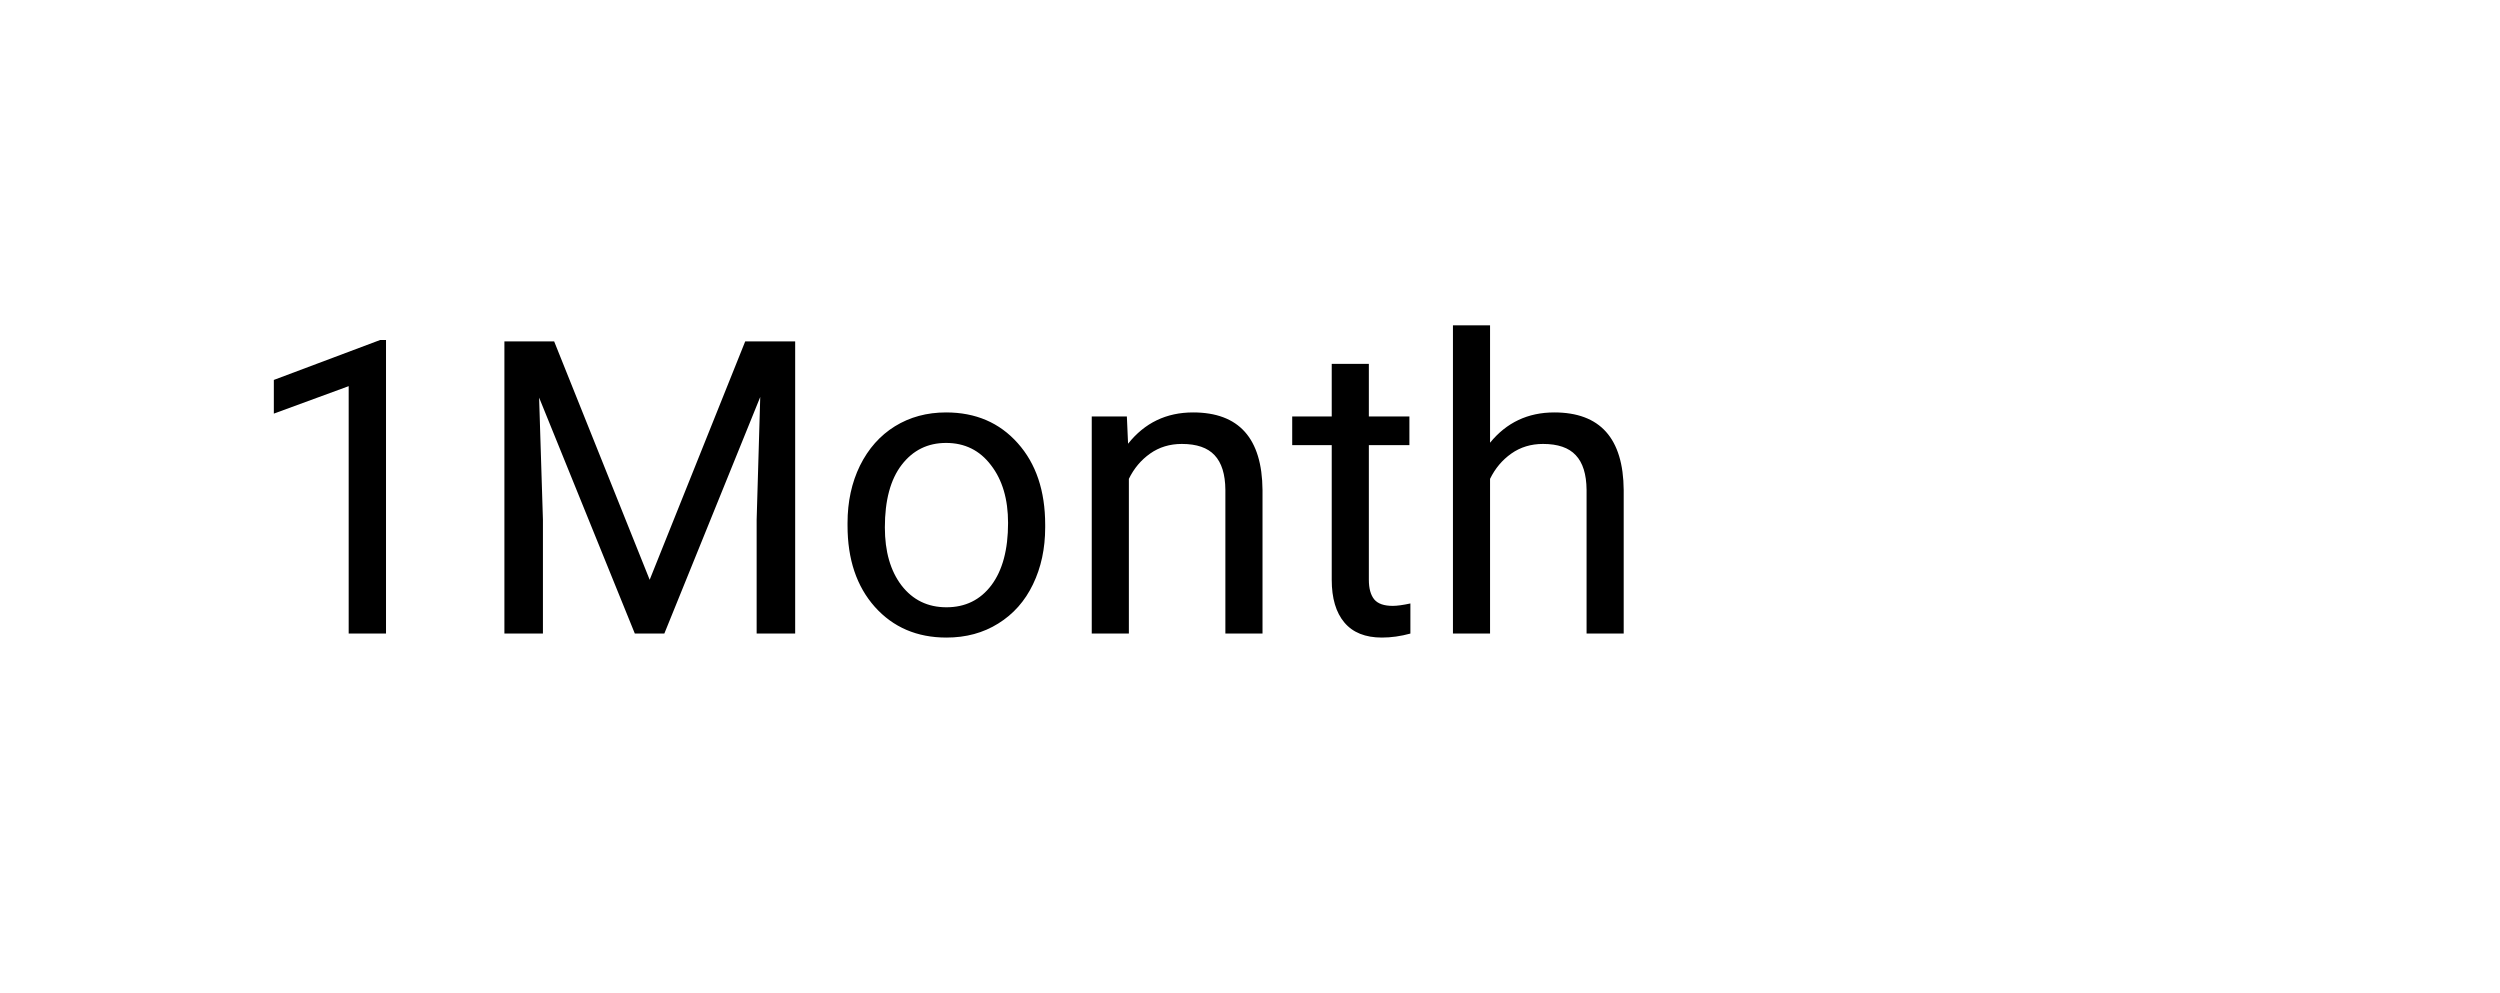 <svg width="146" height="58" viewBox="0 0 146 58" fill="none" xmlns="http://www.w3.org/2000/svg">
<g filter="url(#filter0_d)">
<rect x="4" width="138" height="50" fill="white"/>
<path d="M22.543 33H20.363V18.551L15.992 20.156V18.188L22.203 15.855H22.543V33ZM32.363 15.938L37.941 29.859L43.52 15.938H46.438V33H44.188V26.355L44.398 19.184L38.797 33H37.074L31.484 19.219L31.707 26.355V33H29.457V15.938H32.363ZM49.496 26.543C49.496 25.301 49.738 24.184 50.223 23.191C50.715 22.199 51.395 21.434 52.262 20.895C53.137 20.355 54.133 20.086 55.25 20.086C56.977 20.086 58.371 20.684 59.434 21.879C60.504 23.074 61.039 24.664 61.039 26.648V26.801C61.039 28.035 60.801 29.145 60.324 30.129C59.855 31.105 59.18 31.867 58.297 32.414C57.422 32.961 56.414 33.234 55.273 33.234C53.555 33.234 52.16 32.637 51.09 31.441C50.027 30.246 49.496 28.664 49.496 26.695V26.543ZM51.676 26.801C51.676 28.207 52 29.336 52.648 30.188C53.305 31.039 54.18 31.465 55.273 31.465C56.375 31.465 57.25 31.035 57.898 30.176C58.547 29.309 58.871 28.098 58.871 26.543C58.871 25.152 58.539 24.027 57.875 23.168C57.219 22.301 56.344 21.867 55.25 21.867C54.18 21.867 53.316 22.293 52.66 23.145C52.004 23.996 51.676 25.215 51.676 26.801ZM65.809 20.32L65.879 21.914C66.848 20.695 68.113 20.086 69.676 20.086C72.356 20.086 73.707 21.598 73.731 24.621V33H71.562V24.609C71.555 23.695 71.344 23.02 70.93 22.582C70.523 22.145 69.887 21.926 69.019 21.926C68.316 21.926 67.699 22.113 67.168 22.488C66.637 22.863 66.223 23.355 65.926 23.965V33H63.758V20.32H65.809ZM79.941 17.25V20.32H82.309V21.996H79.941V29.859C79.941 30.367 80.047 30.75 80.258 31.008C80.469 31.258 80.828 31.383 81.336 31.383C81.586 31.383 81.93 31.336 82.367 31.242V33C81.797 33.156 81.242 33.234 80.703 33.234C79.734 33.234 79.004 32.941 78.512 32.355C78.019 31.77 77.773 30.938 77.773 29.859V21.996H75.465V20.32H77.773V17.25H79.941ZM87.019 21.855C87.981 20.676 89.231 20.086 90.769 20.086C93.449 20.086 94.801 21.598 94.824 24.621V33H92.656V24.609C92.648 23.695 92.438 23.02 92.023 22.582C91.617 22.145 90.981 21.926 90.113 21.926C89.41 21.926 88.793 22.113 88.262 22.488C87.731 22.863 87.316 23.355 87.019 23.965V33H84.852V15H87.019V21.855Z" fill="black"/>
</g>
<defs>
<filter id="filter0_d" x="0" y="0" width="146" height="58" filterUnits="userSpaceOnUse" color-interpolation-filters="sRGB">
<feFlood flood-opacity="0" result="BackgroundImageFix"/>
<feColorMatrix in="SourceAlpha" type="matrix" values="0 0 0 0 0 0 0 0 0 0 0 0 0 0 0 0 0 0 127 0"/>
<feOffset dy="4"/>
<feGaussianBlur stdDeviation="2"/>
<feColorMatrix type="matrix" values="0 0 0 0 0 0 0 0 0 0 0 0 0 0 0 0 0 0 0.25 0"/>
<feBlend mode="normal" in2="BackgroundImageFix" result="effect1_dropShadow"/>
<feBlend mode="normal" in="SourceGraphic" in2="effect1_dropShadow" result="shape"/>
</filter>
</defs>
</svg>
